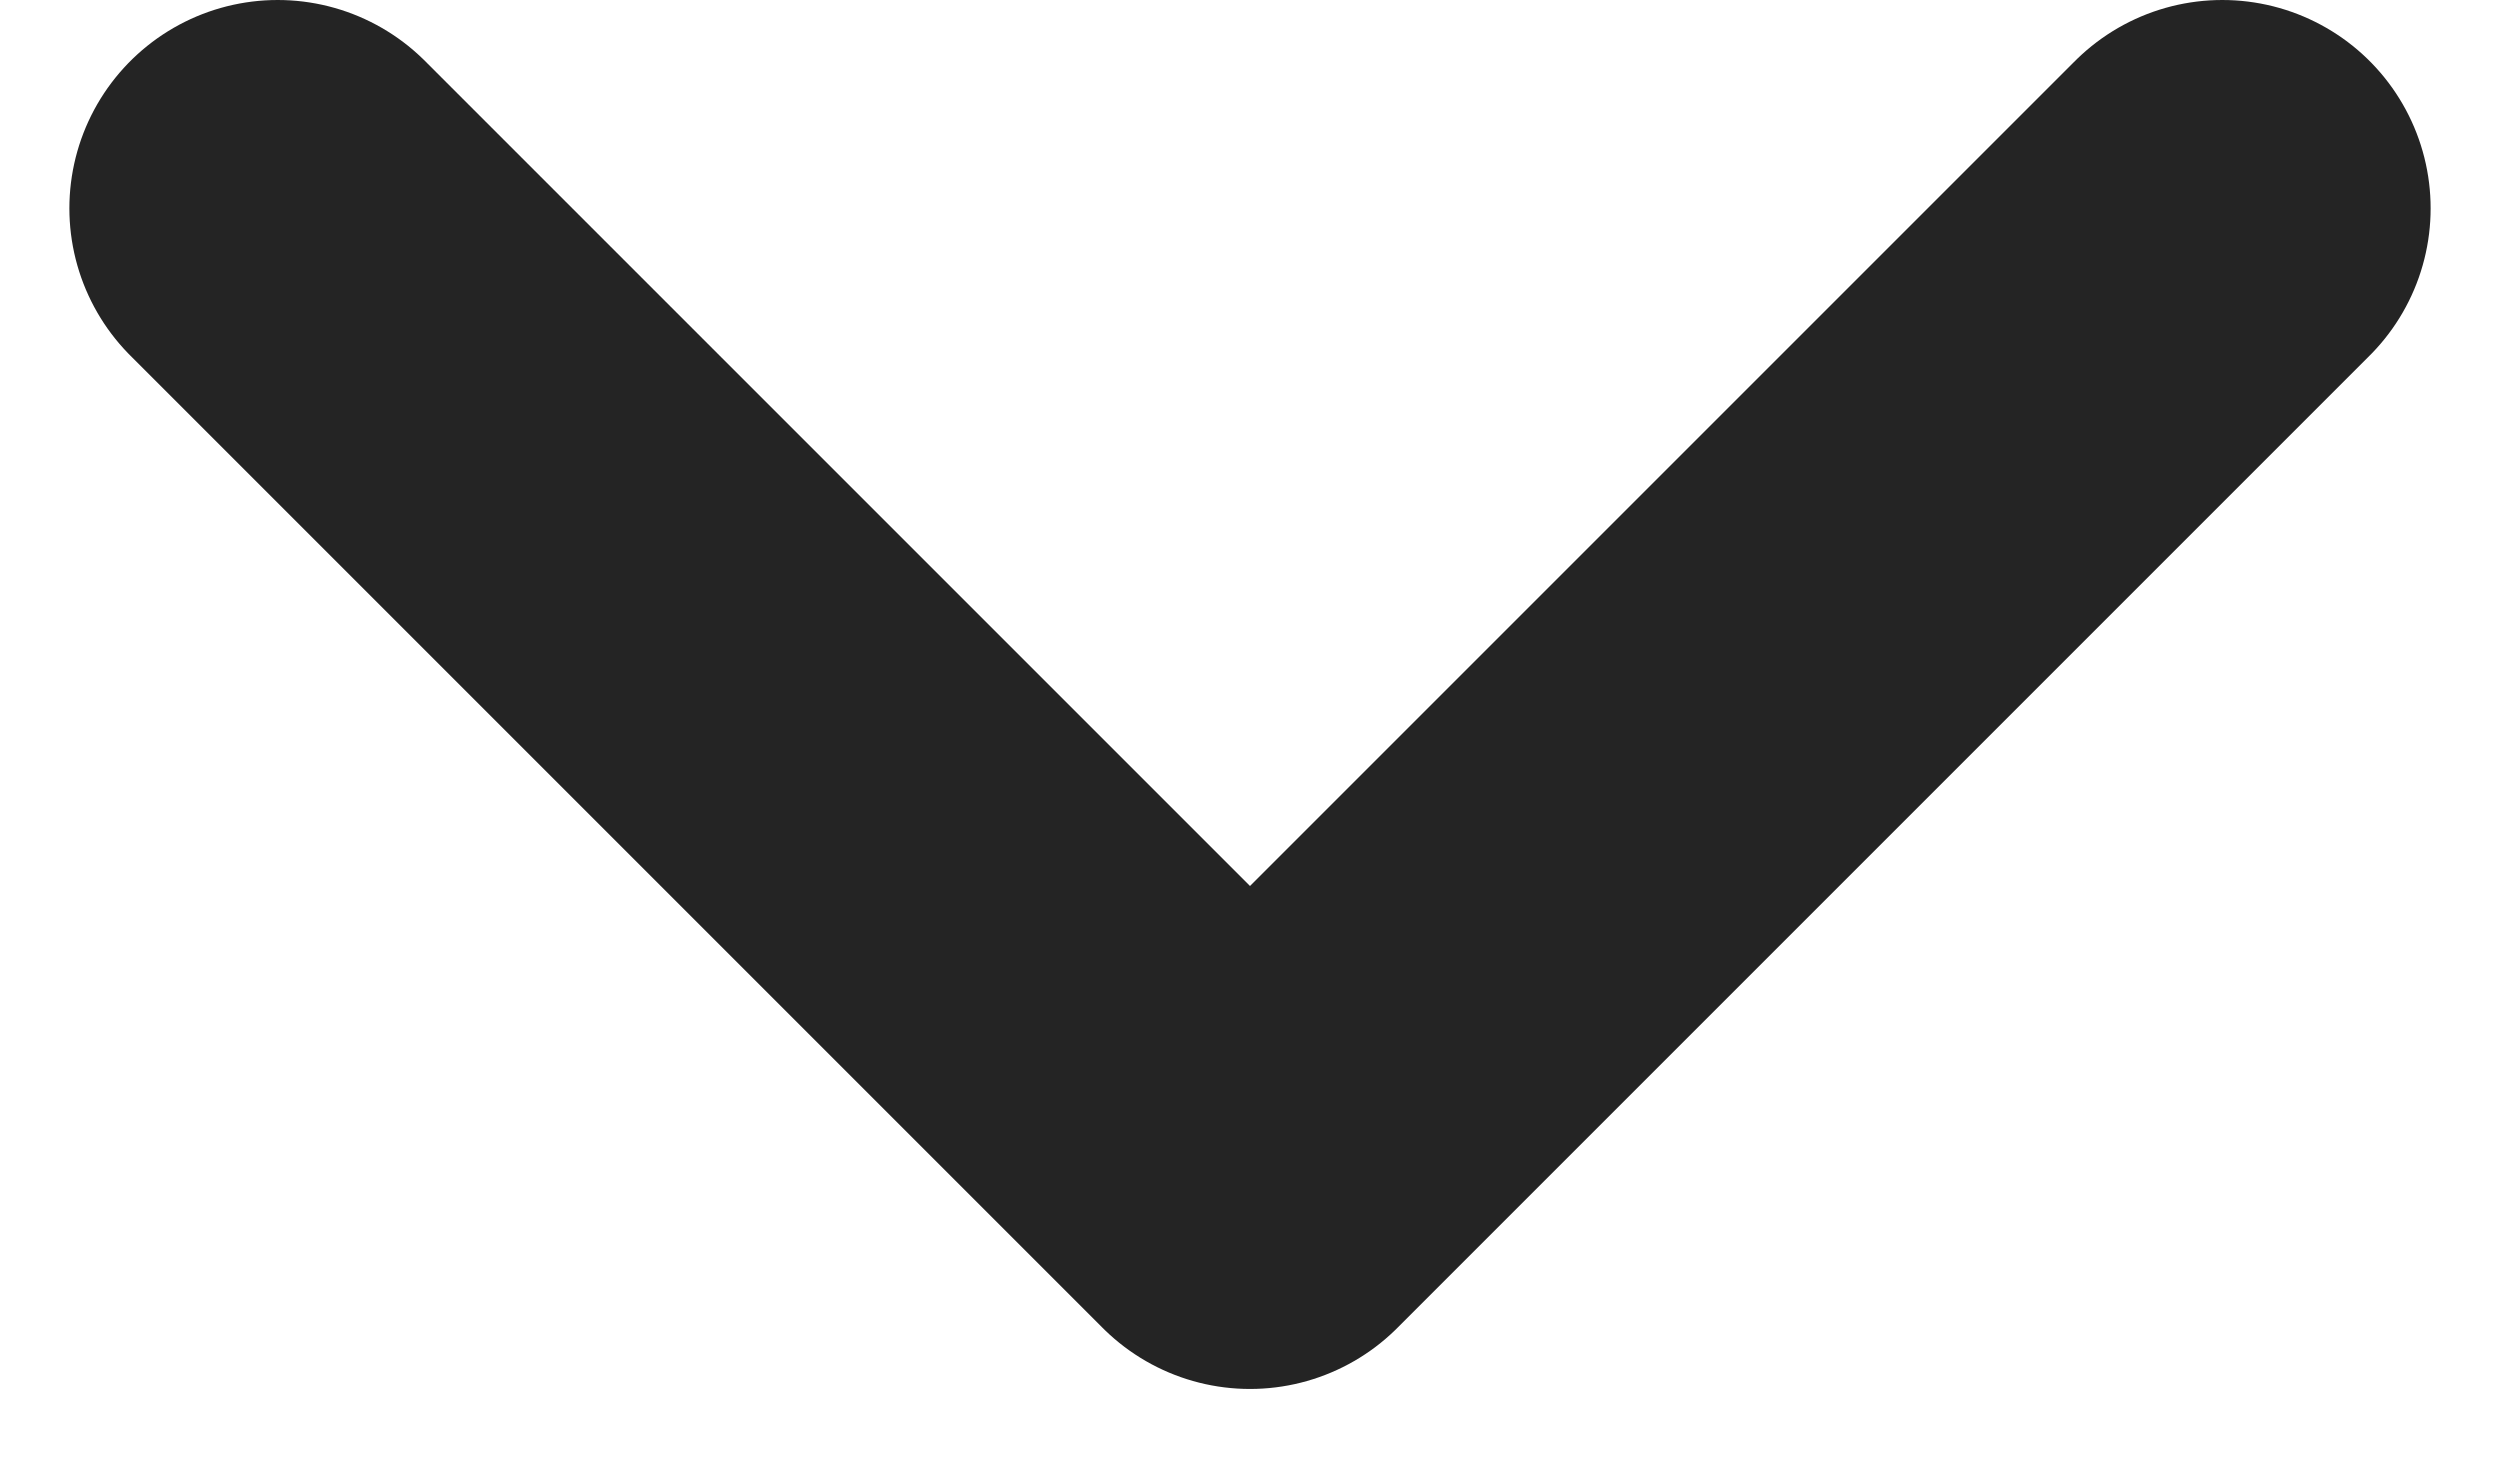 <svg width="12" height="7" viewBox="0 0 12 7" fill="none" xmlns="http://www.w3.org/2000/svg">
<path d="M10.667 1L6 5.667L1.333 1" stroke="#242424" stroke-width="2" stroke-linecap="round" stroke-linejoin="round"/>
</svg>

